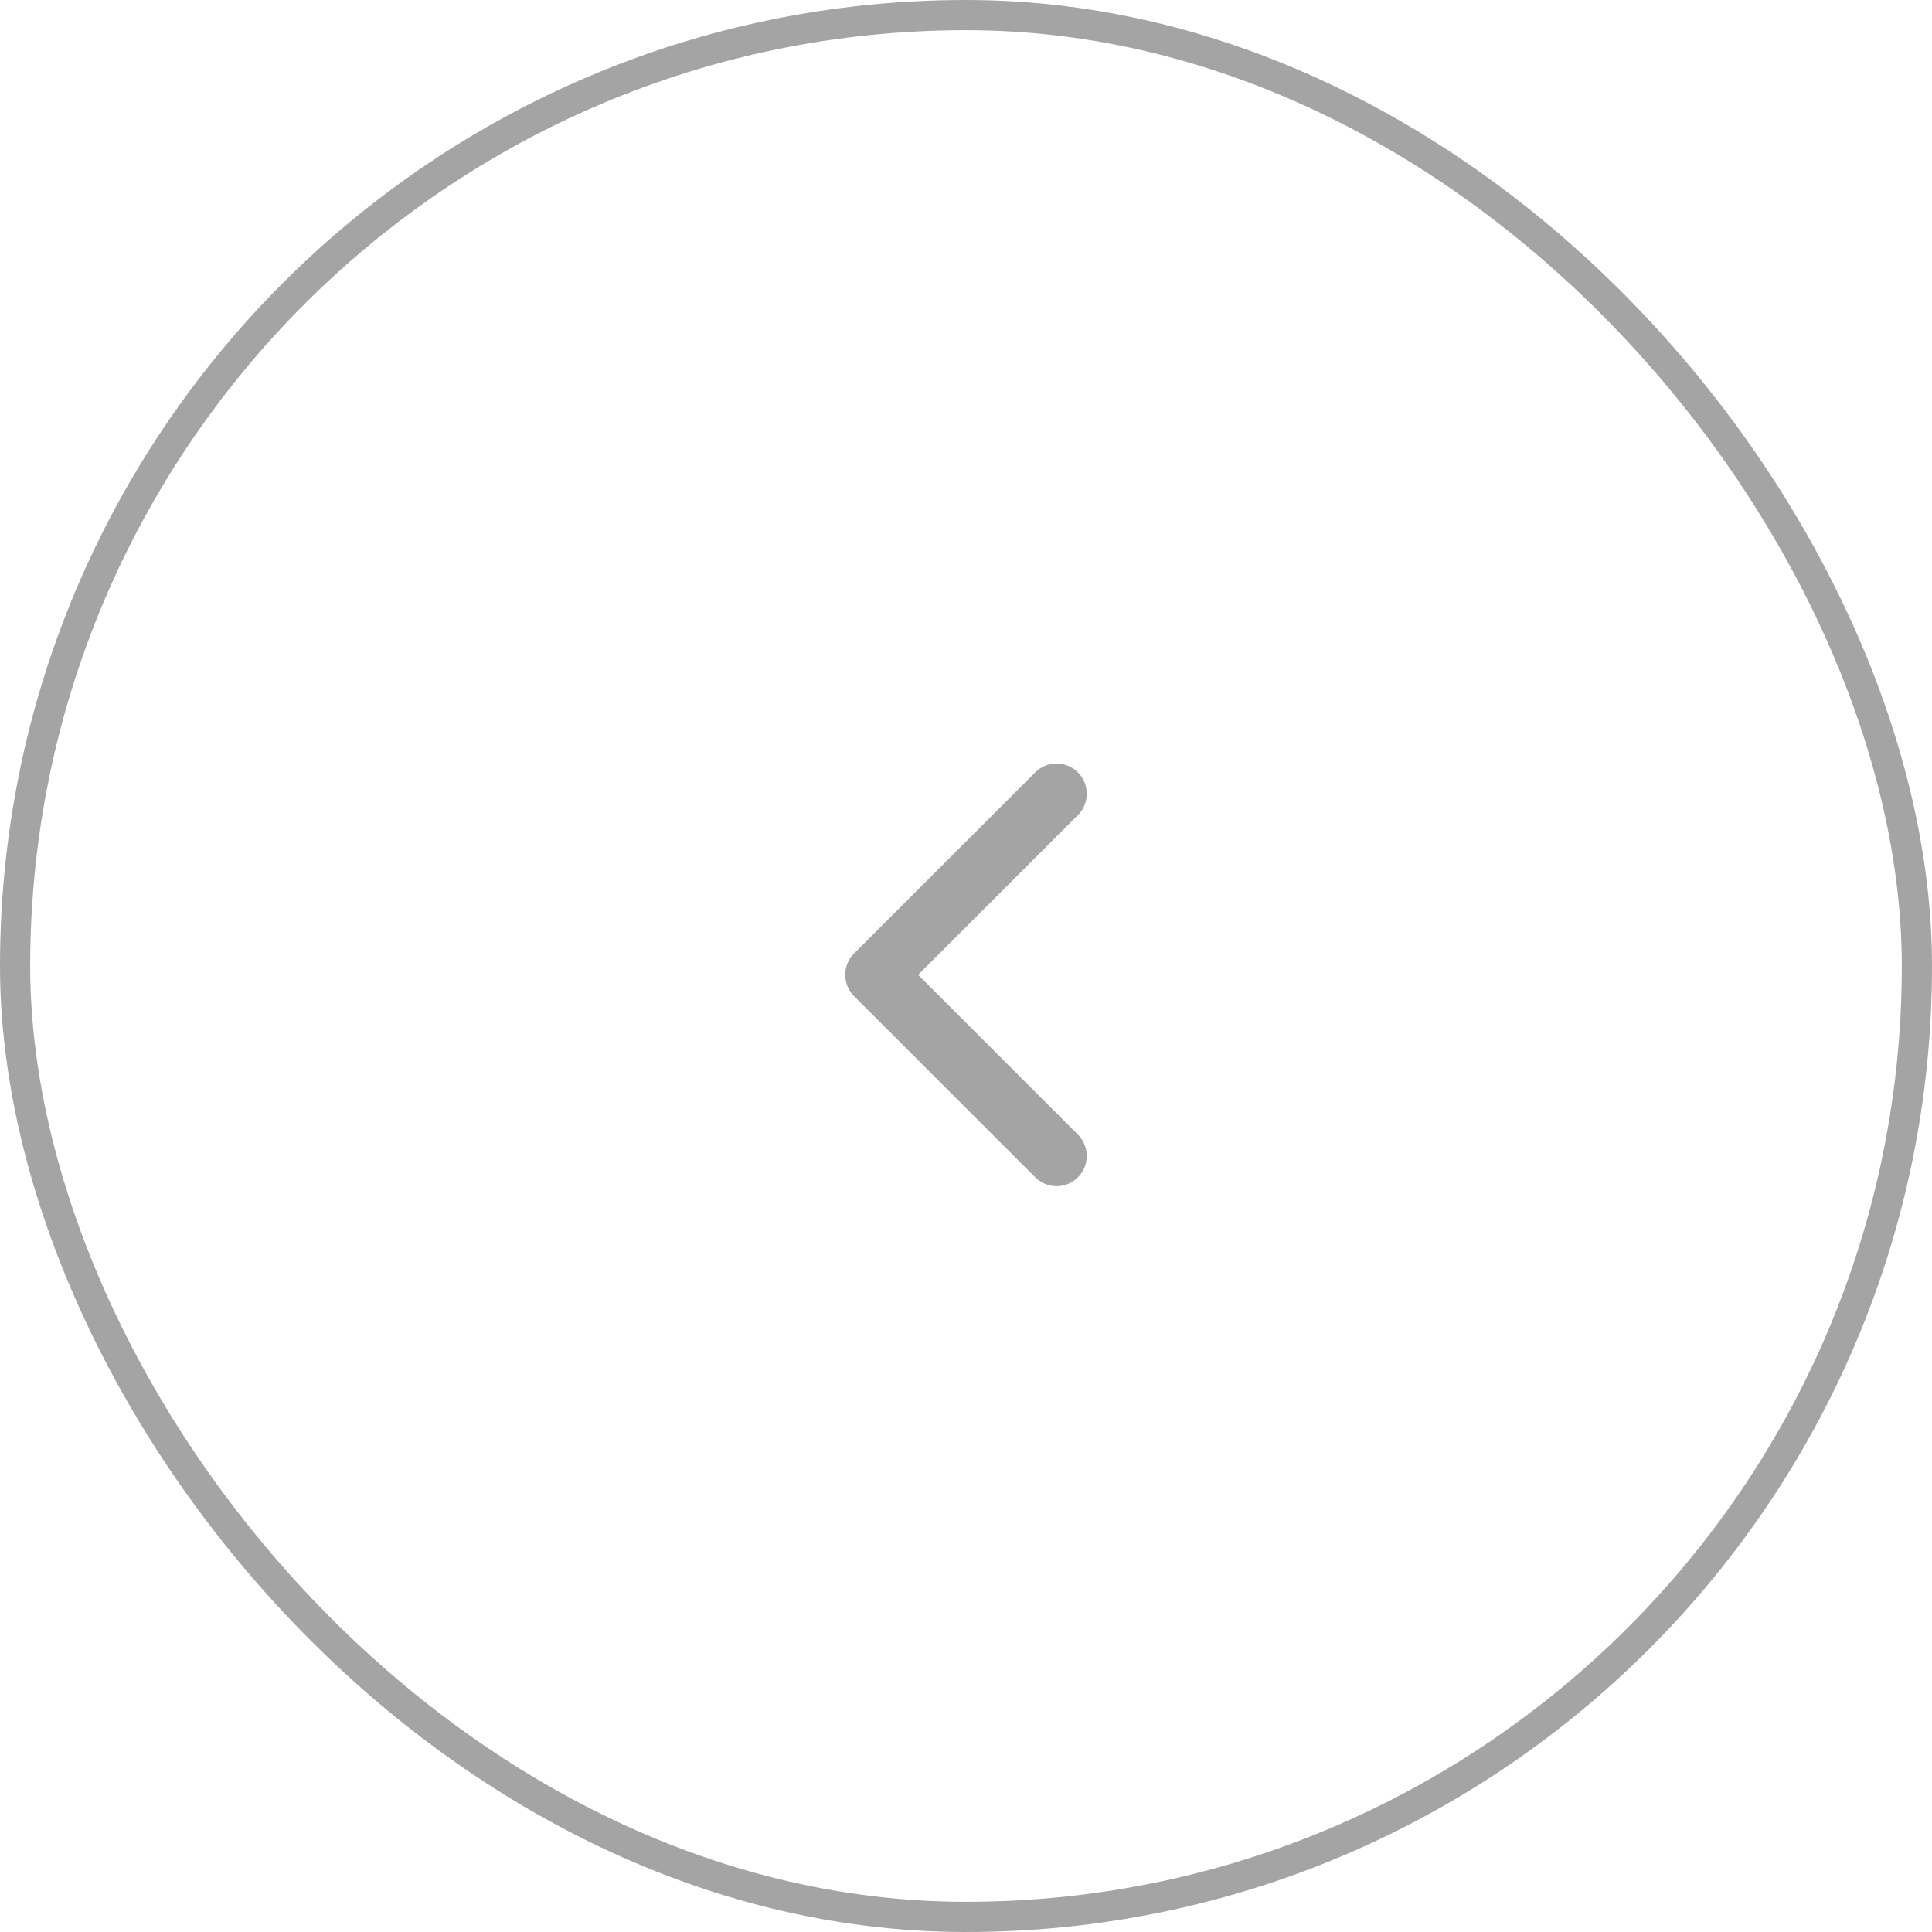 <svg width="64" height="64" viewBox="0 0 64 64" fill="none" xmlns="http://www.w3.org/2000/svg">
<rect x="0.5" y="0.5" width="63" height="63" rx="31.5" stroke="#A4A4A4"/>
<path d="M35 38.292L29 32.292L35 26.293" stroke="#A4A4A4" stroke-width="2" stroke-linecap="round" stroke-linejoin="round"/>
</svg>

